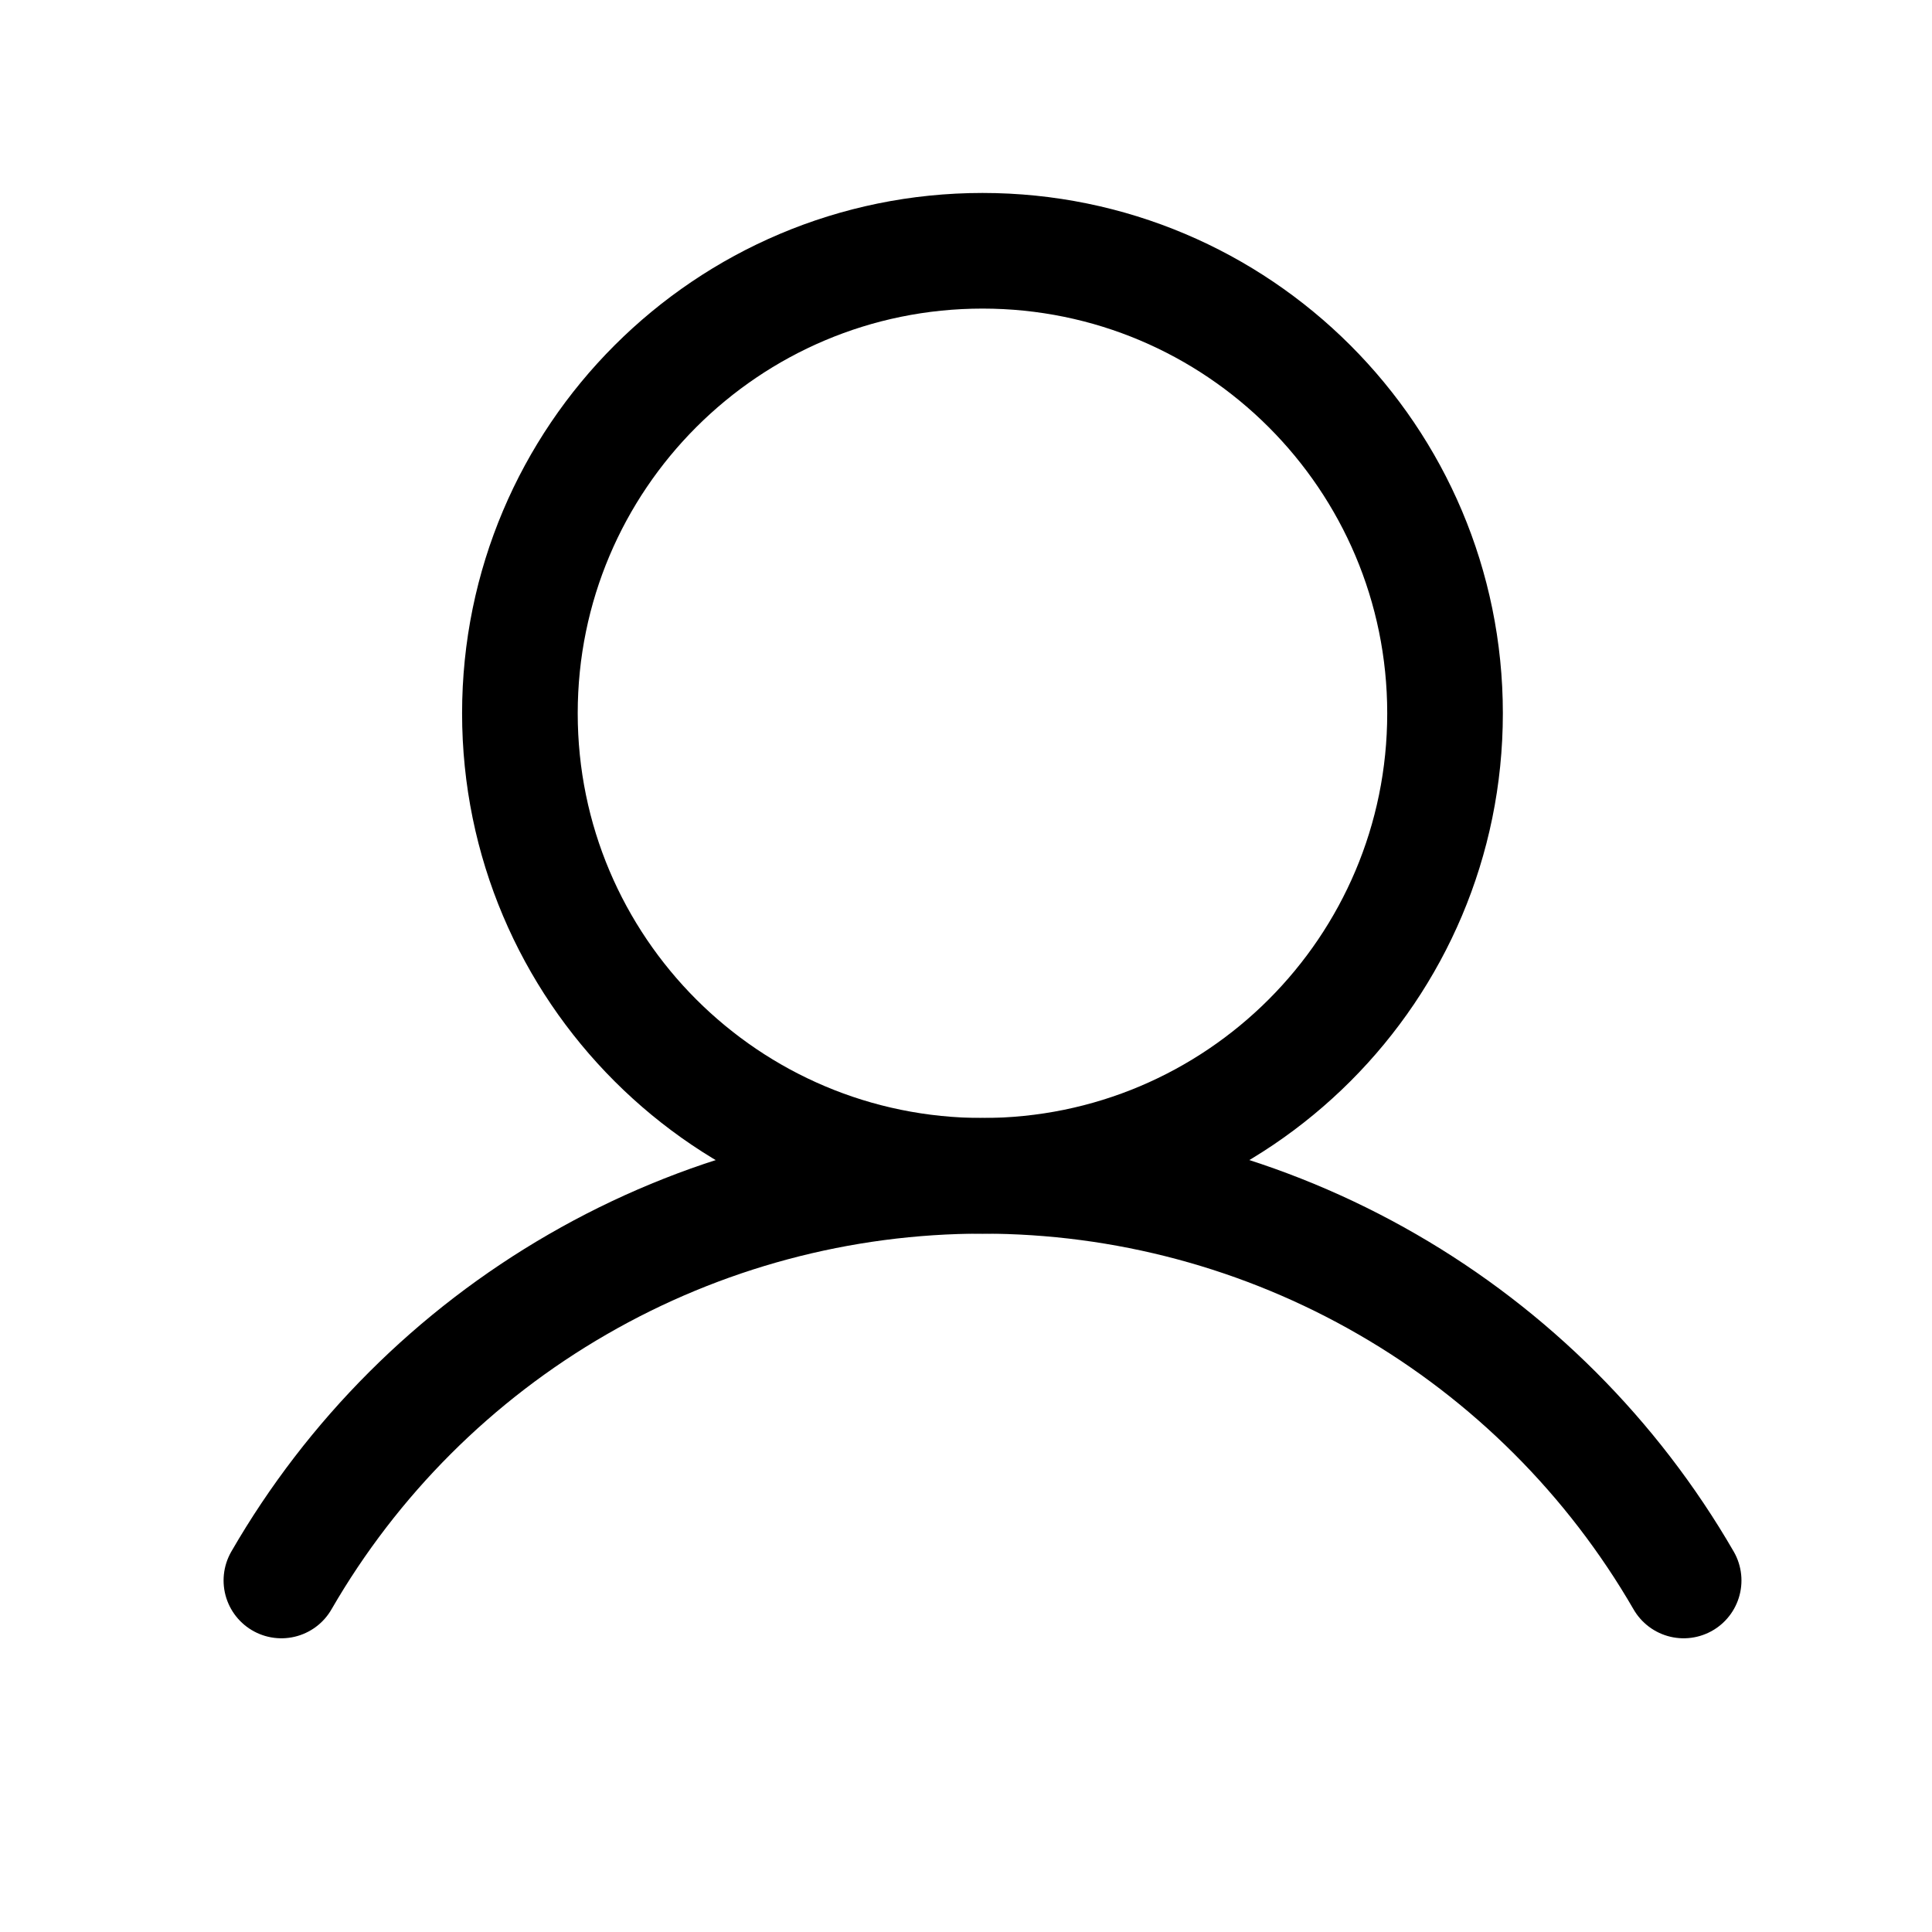 <svg width="20" height="20" viewBox="0 0 20 20" fill="none" xmlns="http://www.w3.org/2000/svg">
<path d="M10.171 12.172C12.815 12.172 14.959 10.028 14.959 7.384C14.959 4.74 12.815 2.596 10.171 2.596C7.526 2.596 5.382 4.74 5.382 7.384C5.382 10.028 7.526 12.172 10.171 12.172Z" stroke="black" stroke-width="1.197" stroke-miterlimit="10"/>
<path d="M2.913 16.361C3.648 15.088 4.707 14.03 5.981 13.295C7.255 12.559 8.7 12.172 10.171 12.172C11.642 12.172 13.087 12.559 14.361 13.295C15.635 14.03 16.693 15.088 17.429 16.361" stroke="black" stroke-width="1.197" stroke-linecap="round" stroke-linejoin="round"/>
</svg>
